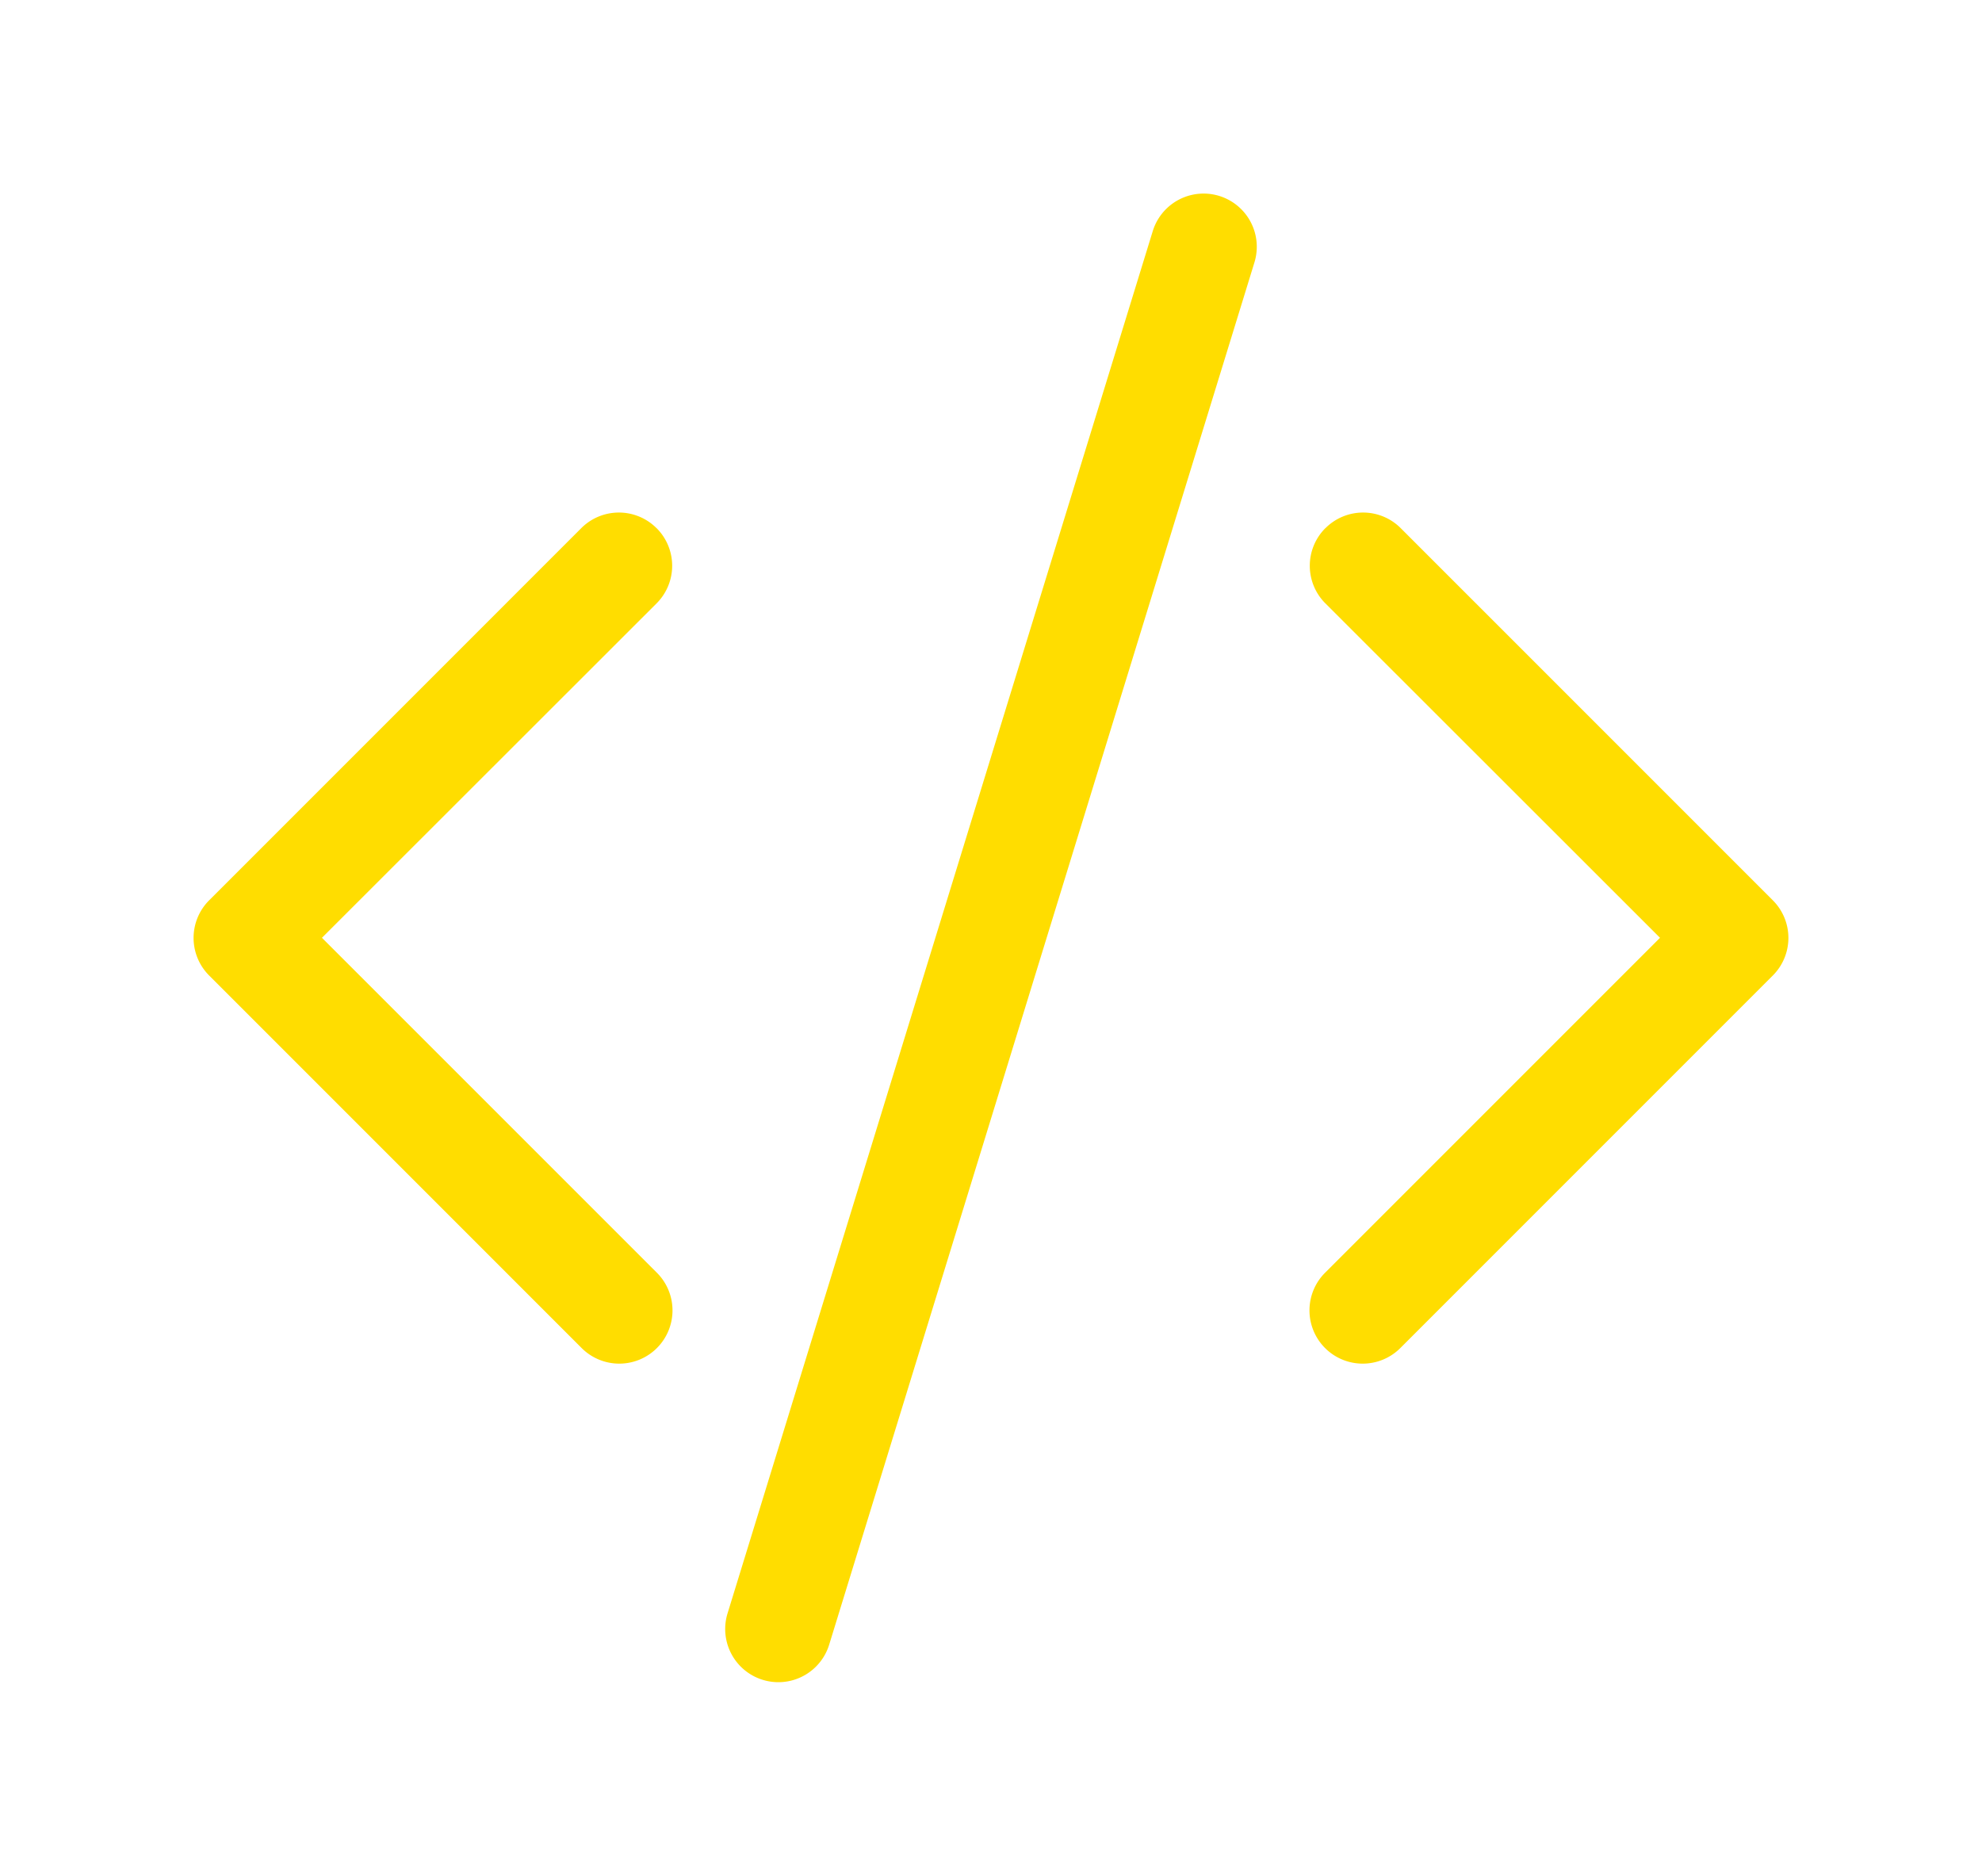 <svg xmlns="http://www.w3.org/2000/svg" xmlns:xlink="http://www.w3.org/1999/xlink" width="92.158" height="87.208" viewBox="0 0 92.158 87.208">
  <defs>
    <filter id="Path_234" x="0" y="0" width="92.158" height="87.208" filterUnits="userSpaceOnUse">
      <feOffset dy="3" input="SourceAlpha"/>
      <feGaussianBlur stdDeviation="3" result="blur"/>
      <feFlood flood-opacity="0.502"/>
      <feComposite operator="in" in2="blur"/>
      <feComposite in="SourceGraphic"/>
    </filter>
  </defs>
  <g transform="matrix(1, 0, 0, 1, 0, 0)" filter="url(#Path_234)">
    <path id="Path_234-2" data-name="Path 234" d="M49.828,4.2A2.472,2.472,0,0,0,45.1,2.746L25.329,67.009a2.472,2.472,0,0,0,4.726,1.453L49.828,4.2Zm-27.8,12.353a2.472,2.472,0,0,1,0,3.5L6.47,35.6,22.027,51.155a2.475,2.475,0,1,1-3.5,3.5l-17.3-17.3a2.472,2.472,0,0,1,0-3.5l17.3-17.3a2.472,2.472,0,0,1,3.5,0Zm31.1,0a2.472,2.472,0,0,0,0,3.5L68.686,35.6,53.13,51.155a2.475,2.475,0,1,0,3.5,3.5l17.3-17.3a2.472,2.472,0,0,0,0-3.5l-17.3-17.3a2.472,2.472,0,0,0-3.5,0Z" transform="translate(8.5 5)" fill="#fd0"/>
  </g>
</svg>

